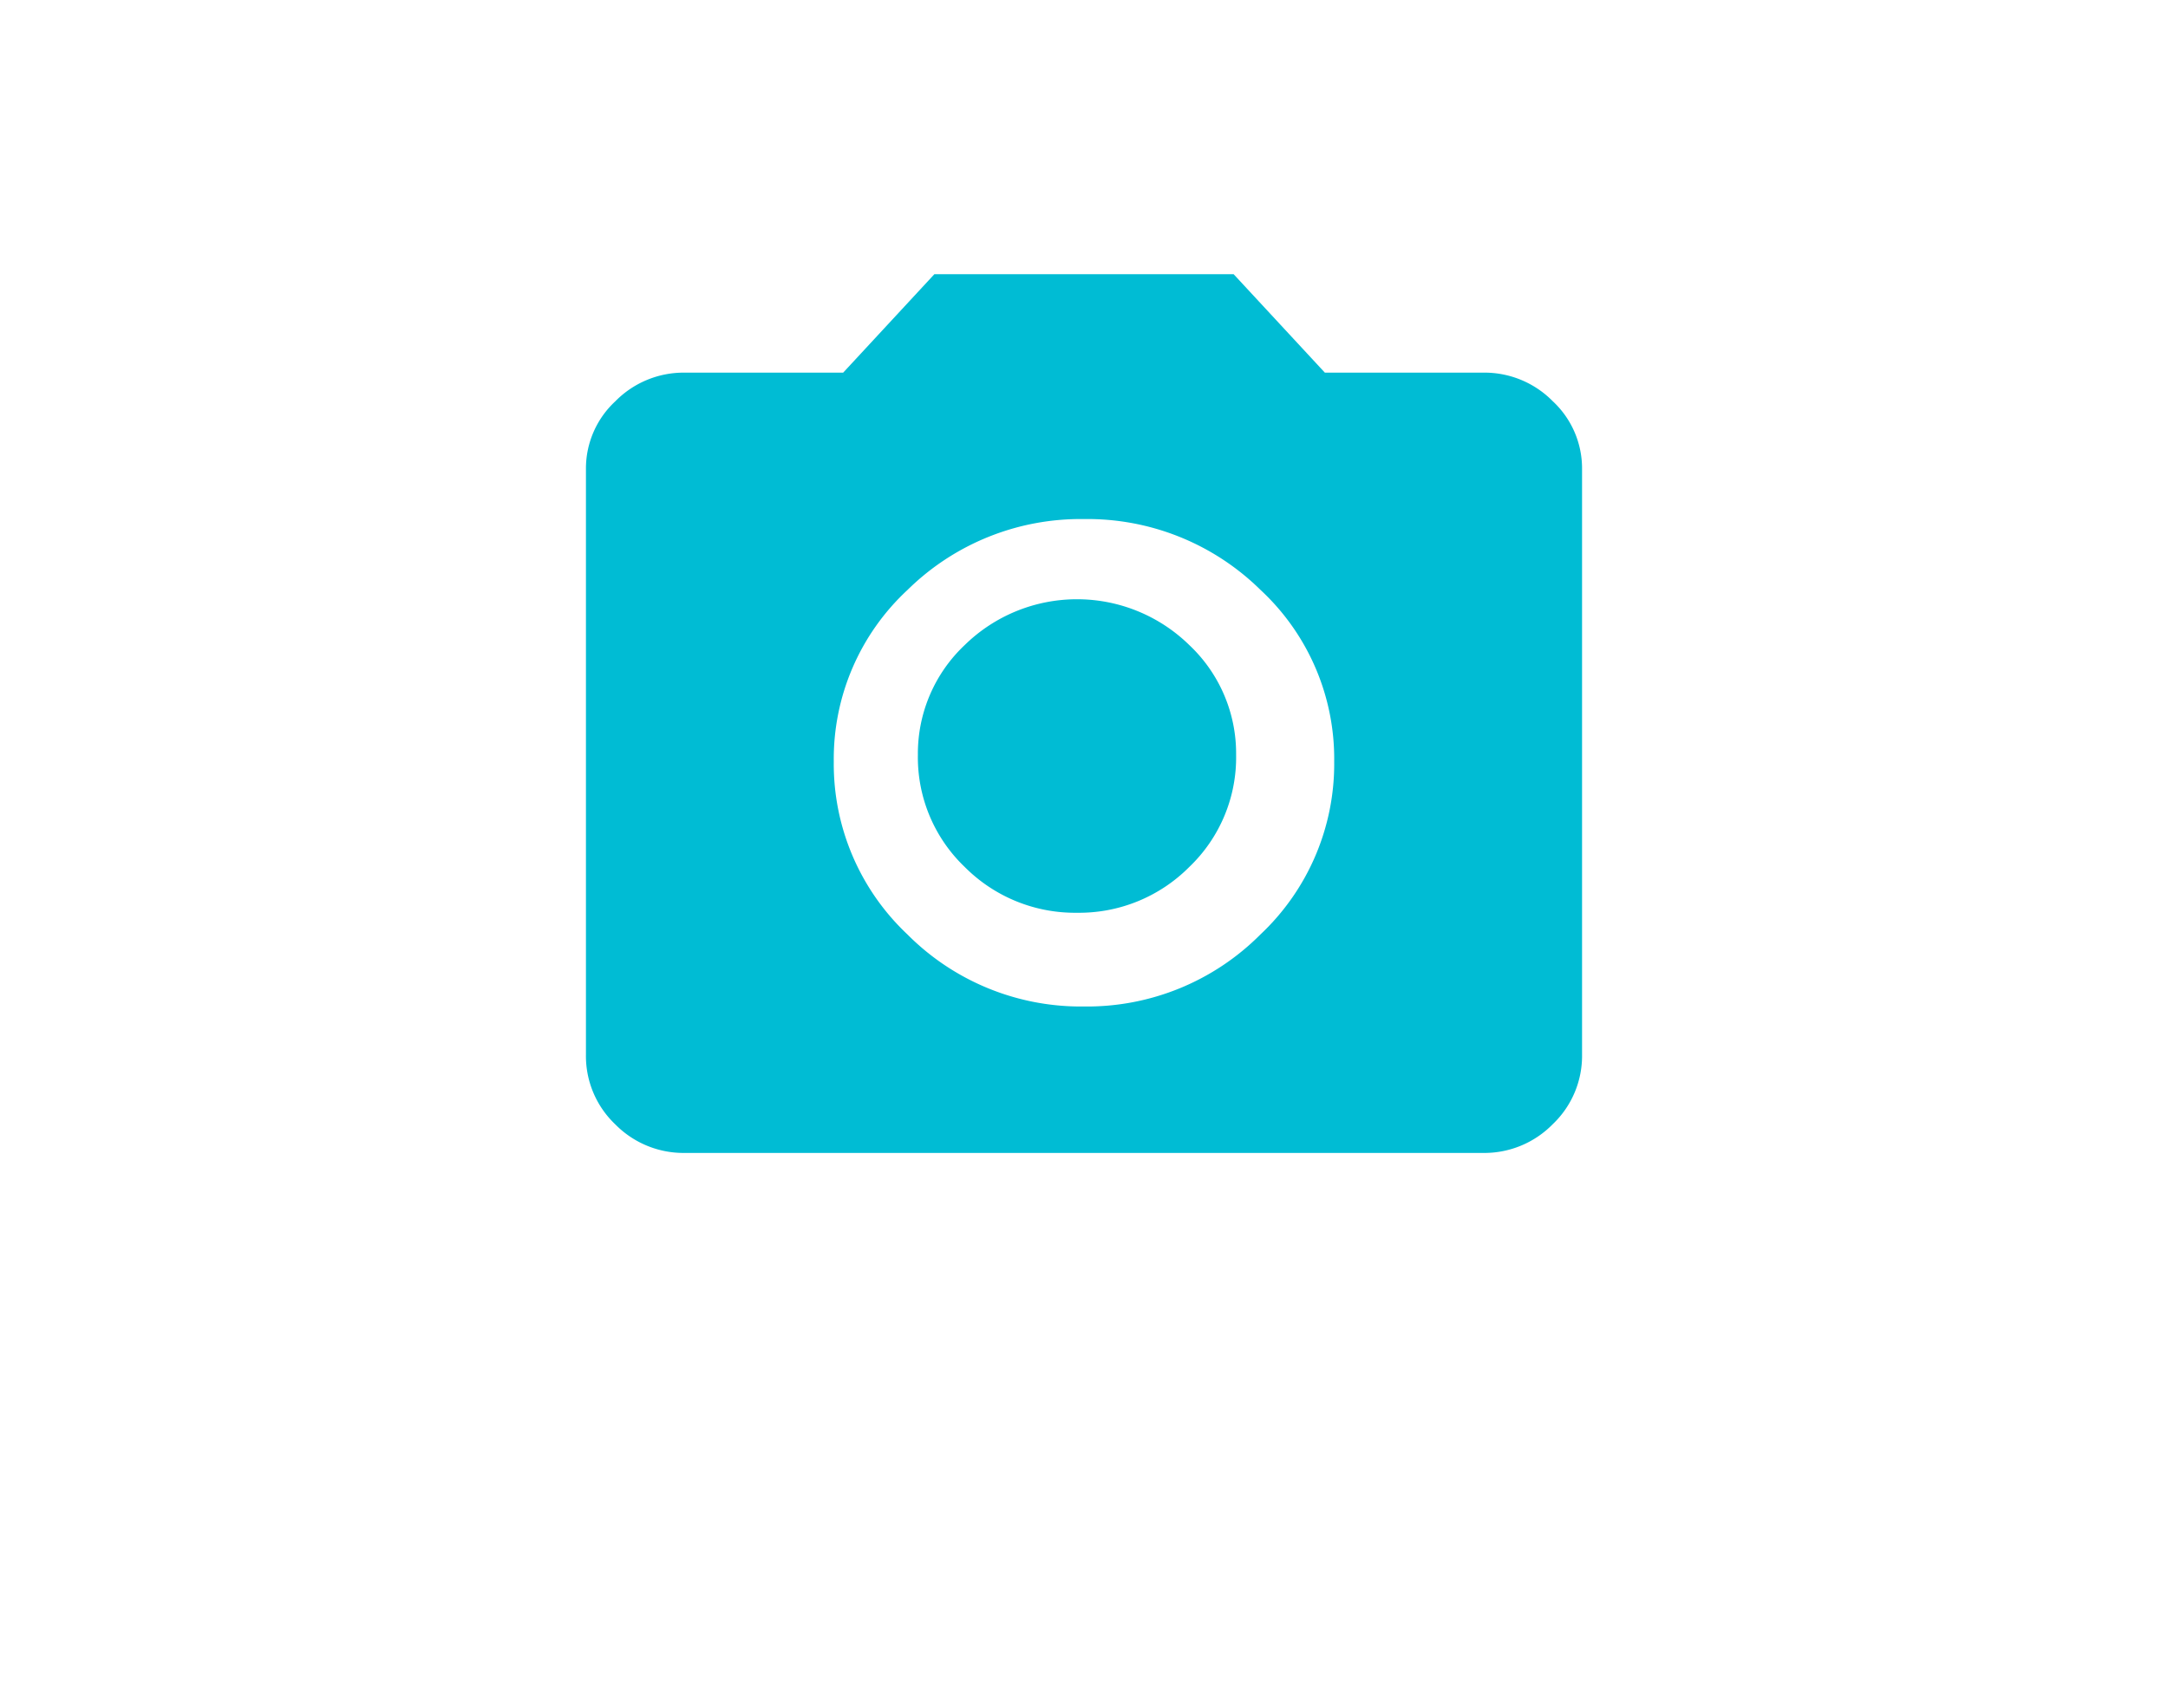 <svg xmlns="http://www.w3.org/2000/svg" width="74" height="58.319" viewBox="0 0 74 58.319">
    <defs>
        <style>
            .cls-2{fill:#00bcd4}
        </style>
    </defs>
    <g id="ic_camera" transform="translate(1 1.681)">
        <path id="_" d="M30.648 30H3.353A3.267 3.267 0 0 1 1 29.023a3.217 3.217 0 0 1-1-2.382v-20a3.129 3.129 0 0 1 1-2.3 3.267 3.267 0 0 1 2.353-.981H8.78L11.892 0h10.216l3.113 3.36h5.427A3.267 3.267 0 0 1 33 4.336a3.131 3.131 0 0 1 1 2.3v20a3.22 3.22 0 0 1-1 2.382 3.267 3.267 0 0 1-2.352.982zM17 8.359a8.414 8.414 0 0 0-6.026 2.422 7.869 7.869 0 0 0-2.515 5.86 7.994 7.994 0 0 0 2.515 5.9A8.344 8.344 0 0 0 17 25a8.344 8.344 0 0 0 6.025-2.462 7.994 7.994 0 0 0 2.515-5.9 7.869 7.869 0 0 0-2.515-5.86A8.414 8.414 0 0 0 17 8.359zM16.761 21.8a5.308 5.308 0 0 1-3.831-1.562 5.178 5.178 0 0 1-1.6-3.829 5.088 5.088 0 0 1 1.6-3.75 5.478 5.478 0 0 1 7.662 0 5.083 5.083 0 0 1 1.6 3.75 5.173 5.173 0 0 1-1.6 3.829 5.3 5.3 0 0 1-3.831 1.562z" class="cls-2" data-name="{" transform="translate(19 7.681)"/>
    </g>
</svg>

